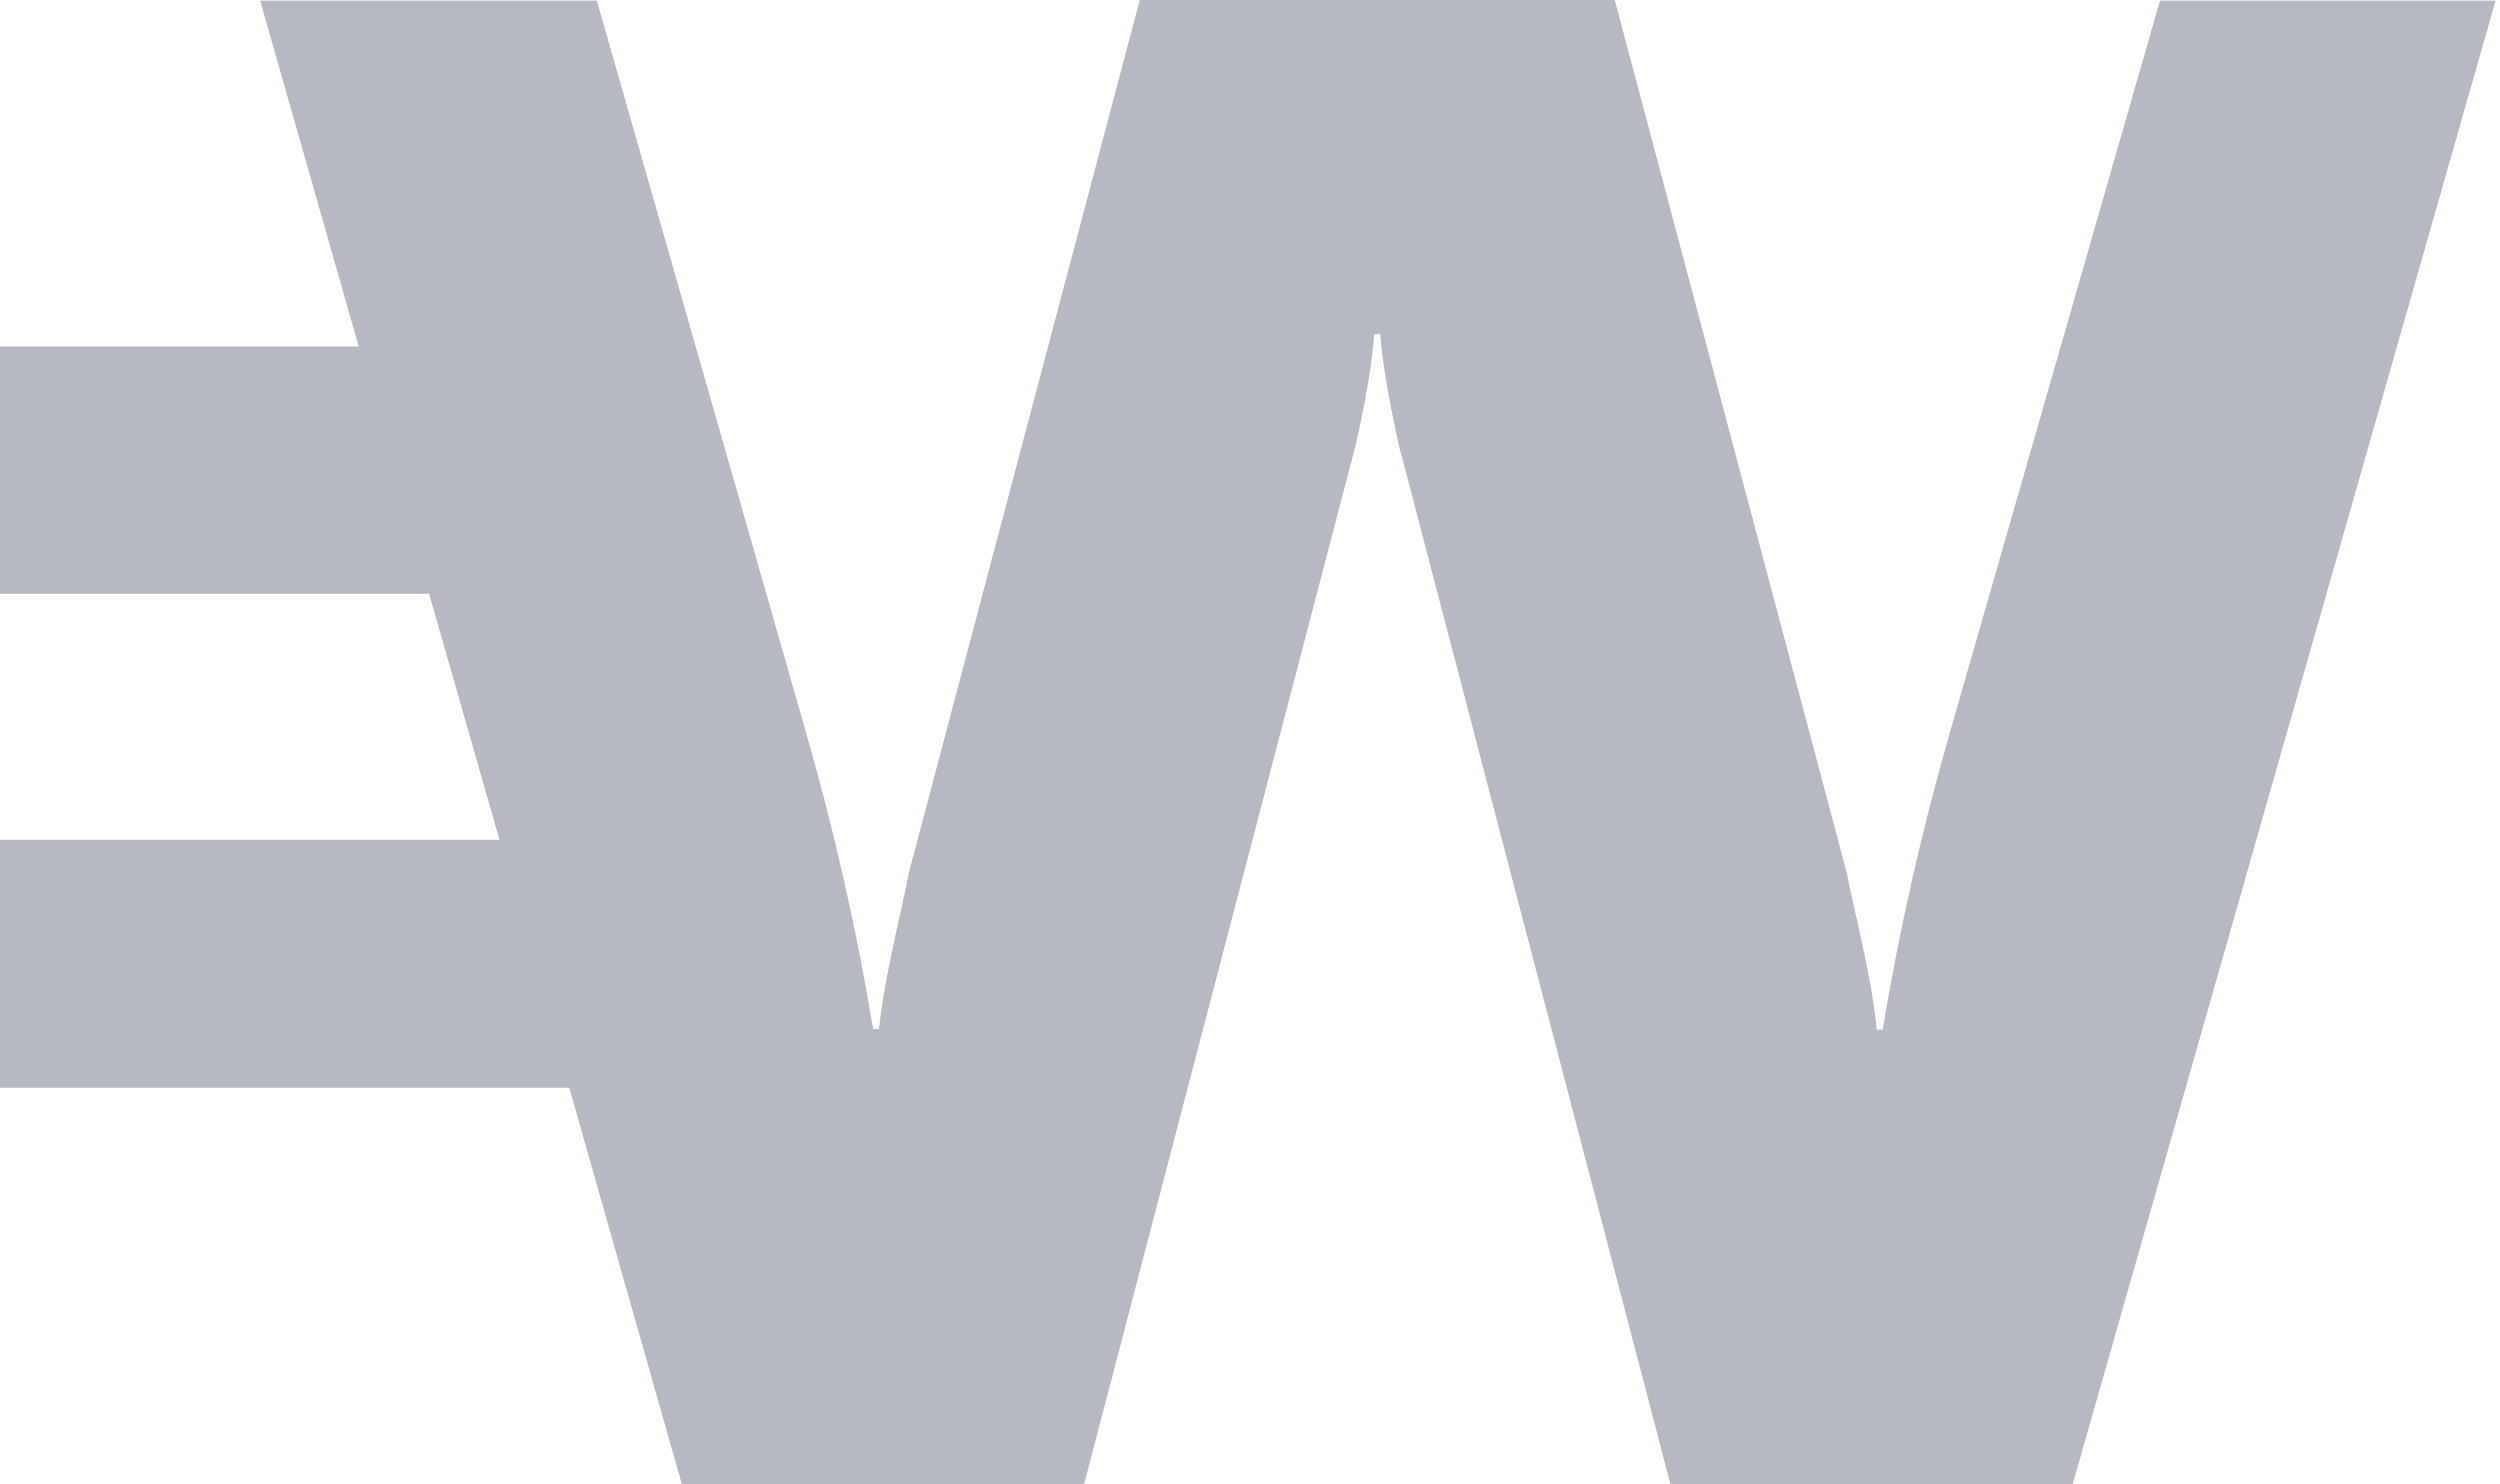 <svg width="128" height="76" viewBox="0 0 128 76" fill="none" xmlns="http://www.w3.org/2000/svg">
<path d="M110.6 0L99.787 37.671C98.377 42.591 97.249 47.606 96.403 52.651C96.403 52.683 96.403 52.714 96.403 52.714H96.089C95.807 49.894 95.024 47.073 94.554 44.691L82.676 0H58.356L46.54 44.66C46.07 47.042 45.318 49.862 45.005 52.683H44.691C44.691 52.651 44.691 52.62 44.691 52.62C43.845 47.543 42.717 42.56 41.306 37.64L30.557 0.031H13.32L18.365 17.738H0V30.4H21.97L25.574 42.999H0V55.692H29.146L34.913 76H55.504L69.419 22.753C69.858 20.779 70.265 18.647 70.359 17.112H70.672C70.766 18.585 71.174 20.779 71.612 22.753L85.528 76H106.118L127.774 0.031H110.6V0Z" fill="#0B1133" fill-opacity="0.3"/>
</svg>
